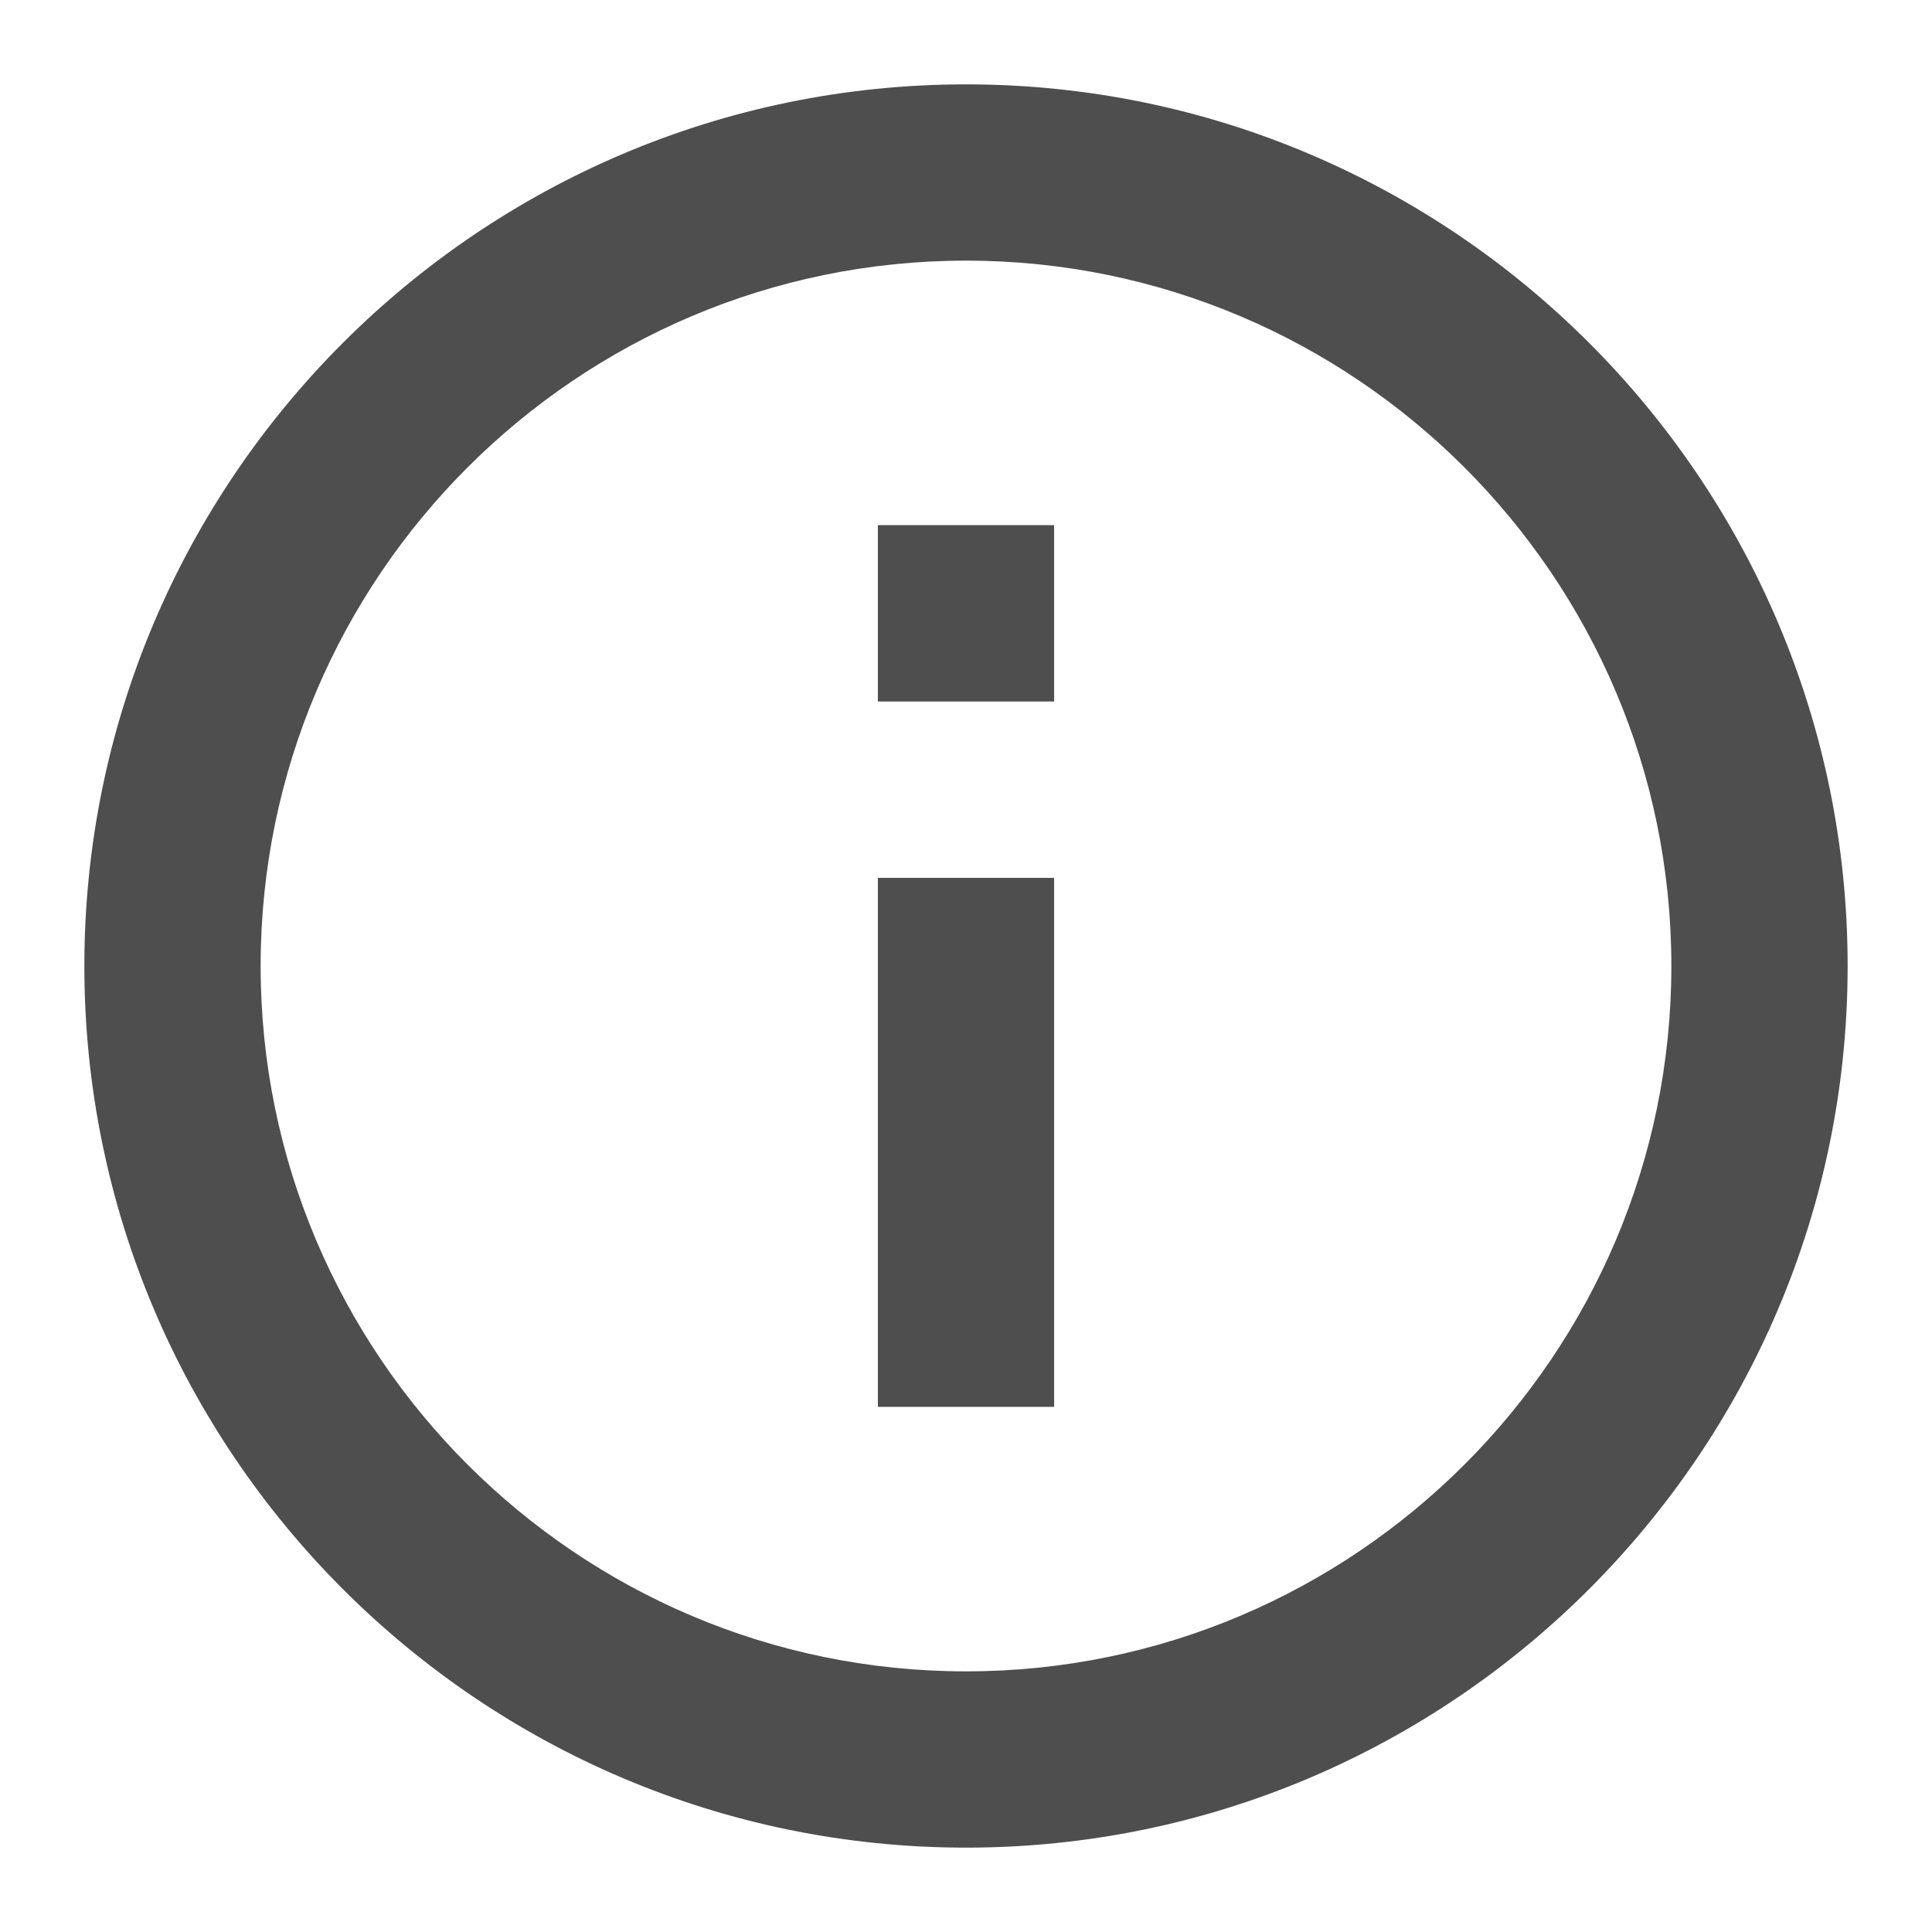 <svg width="21" height="21" viewBox="0 0 21 21" fill="none" xmlns="http://www.w3.org/2000/svg">
<path d="M10.5 0.917C5.216 0.917 0.917 5.216 0.917 10.5C0.917 15.784 5.216 20.083 10.5 20.083C15.784 20.083 20.083 15.784 20.083 10.5C20.083 5.216 15.784 0.917 10.5 0.917ZM10.5 18.167C6.273 18.167 2.833 14.727 2.833 10.5C2.833 6.273 6.273 2.833 10.5 2.833C14.727 2.833 18.167 6.273 18.167 10.5C18.167 14.727 14.727 18.167 10.5 18.167Z" fill="#4E4E4E"/>
<path d="M9.542 9.542H11.458V15.292H9.542V9.542ZM9.542 5.708H11.458V7.625H9.542V5.708Z" fill="#4E4E4E"/>
</svg>
